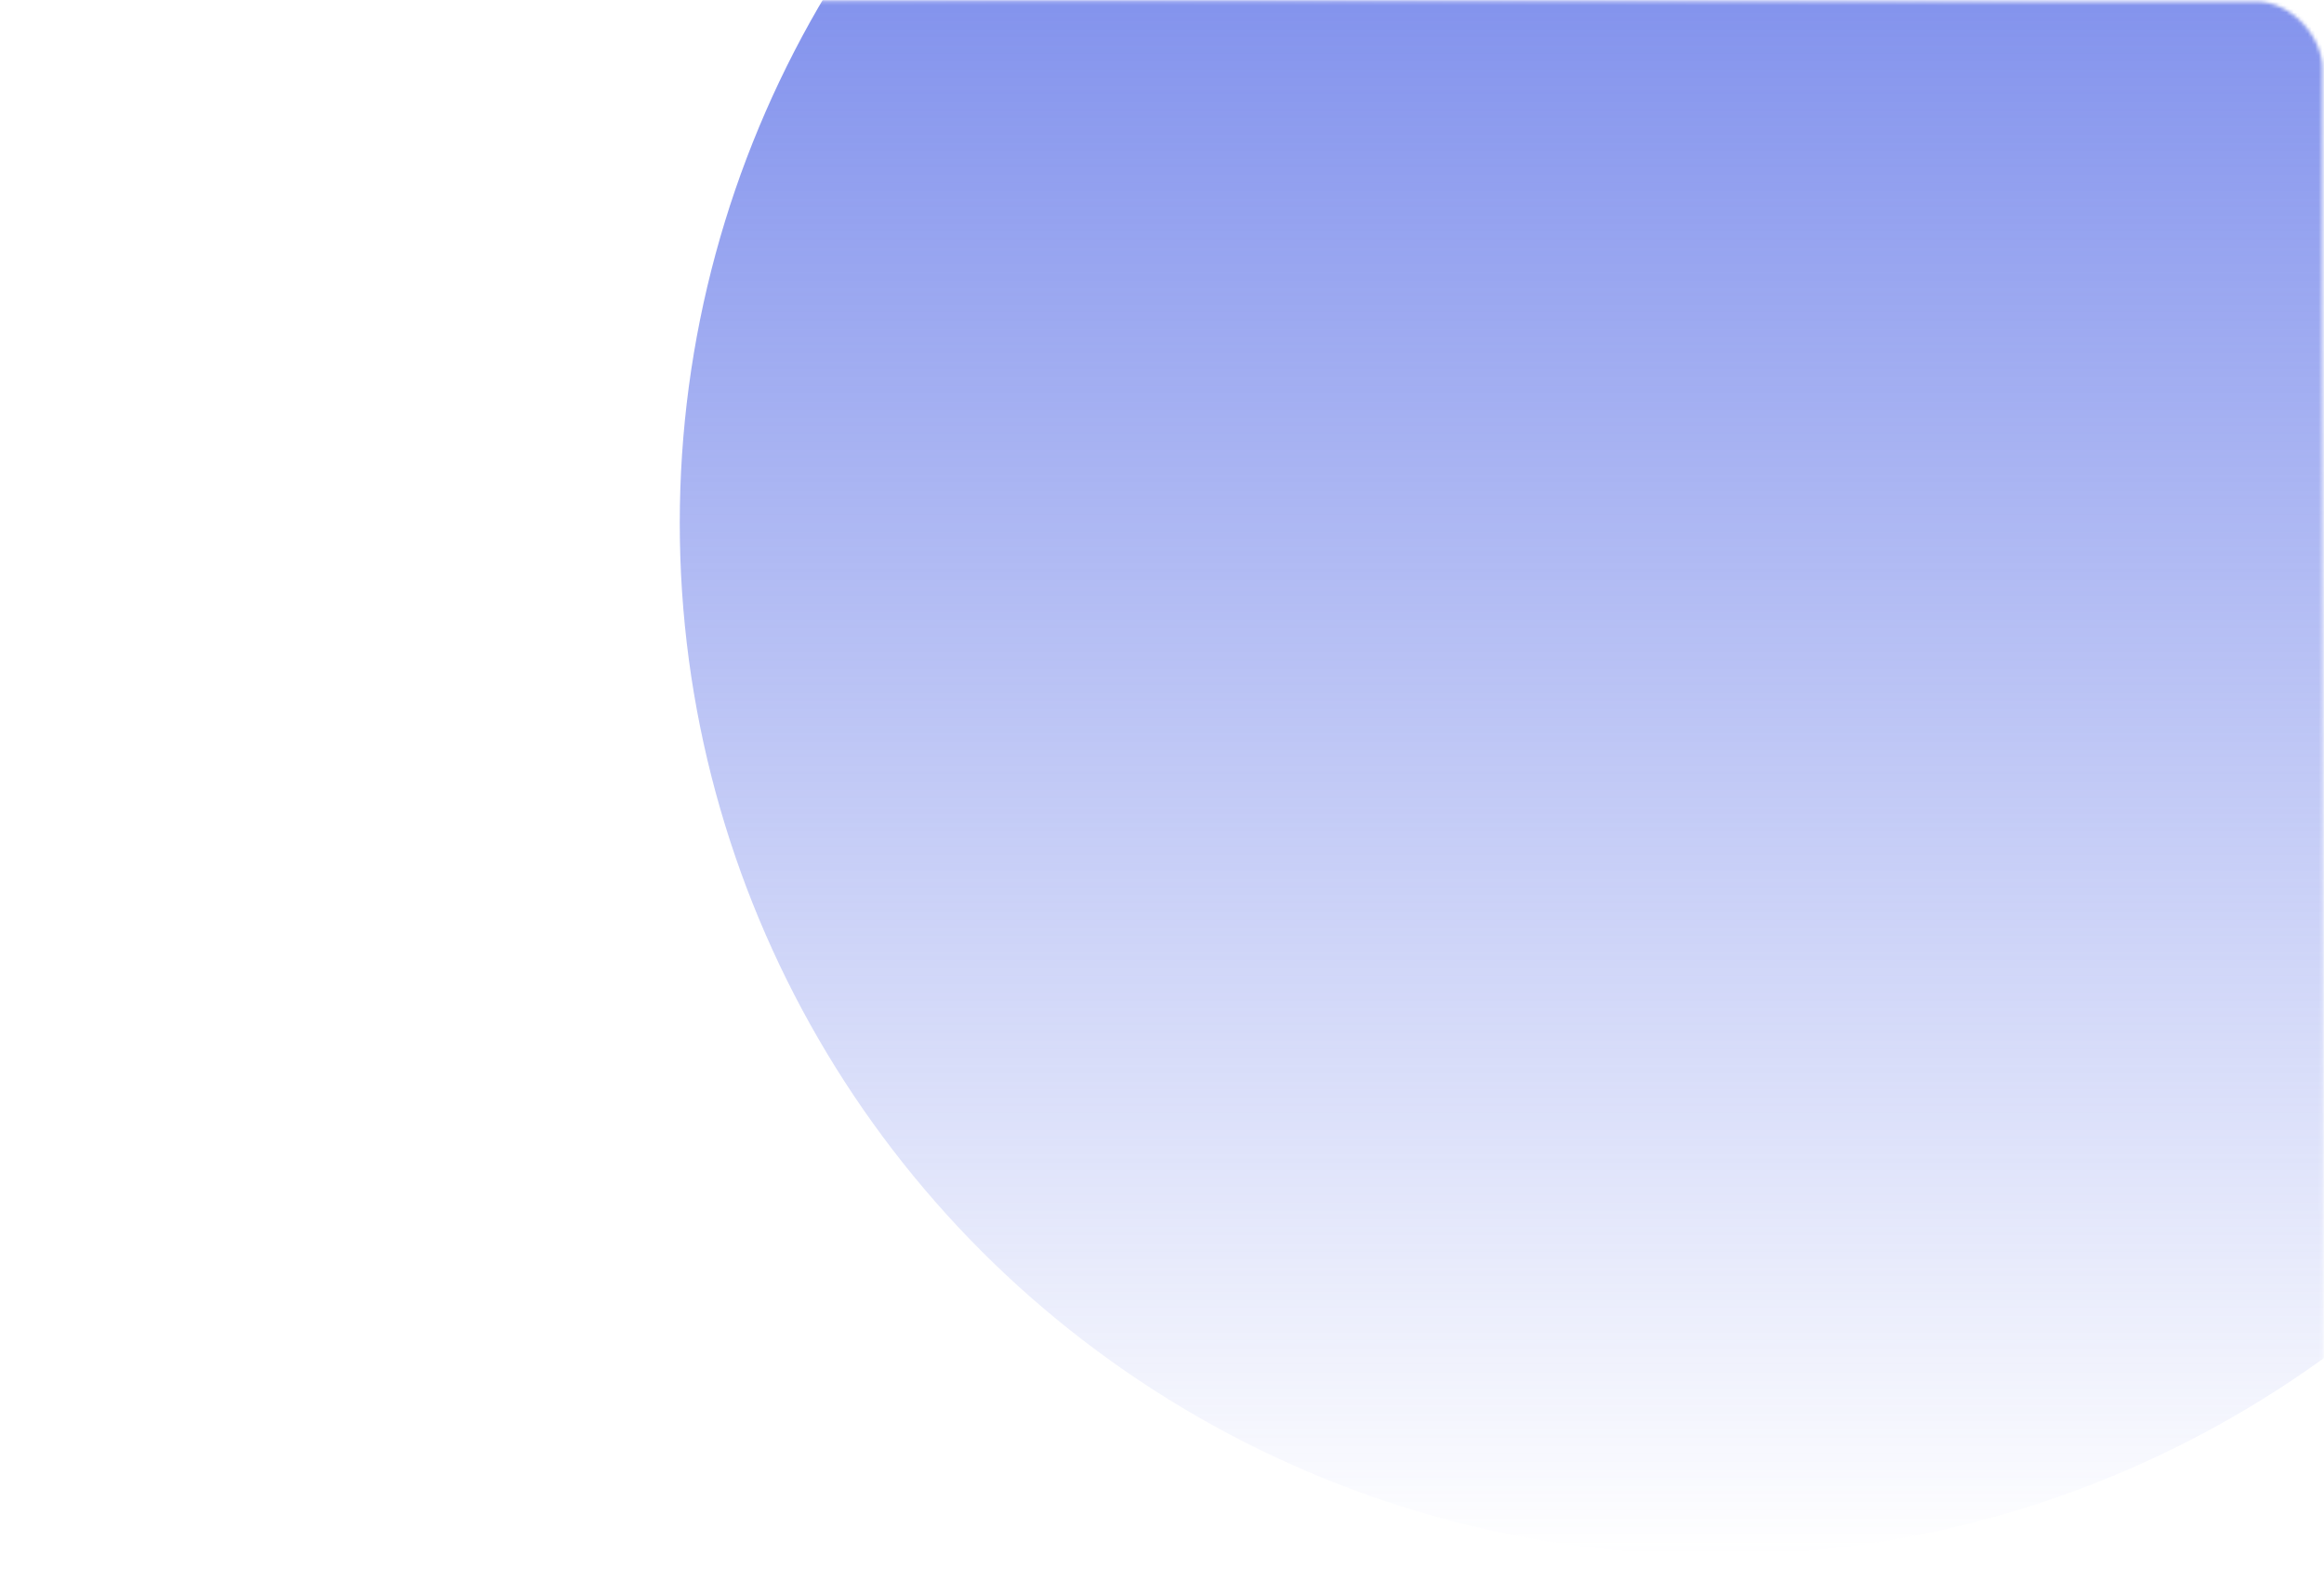 <svg width="653" height="444" viewBox="0 0 653 444" fill="none" xmlns="http://www.w3.org/2000/svg">
<mask id="mask0_254_5007" style="mask-type:alpha" maskUnits="userSpaceOnUse" x="-178" y="0" width="831" height="444">
<rect x="-177.5" y="0.5" width="830" height="443" rx="18.5" fill="#141720"/>
<rect x="-177.5" y="0.5" width="830" height="443" rx="18.5" stroke="url(#paint0_radial_254_5007)"/>
<rect x="-177.5" y="0.5" width="830" height="443" rx="18.5" stroke="url(#paint1_radial_254_5007)"/>
<rect x="-177.5" y="0.5" width="830" height="443" rx="18.5" stroke="url(#paint2_radial_254_5007)"/>
</mask>
<g mask="url(#mask0_254_5007)">
<g filter="url(#filter0_f_254_5007)">
<ellipse cx="482" cy="147" rx="291" ry="290" fill="url(#paint3_linear_254_5007)"/>
</g>
</g>
<defs>
<filter id="filter0_f_254_5007" x="96" y="-238" width="772" height="770" filterUnits="userSpaceOnUse" color-interpolation-filters="sRGB">
<feFlood flood-opacity="0" result="BackgroundImageFix"/>
<feBlend mode="normal" in="SourceGraphic" in2="BackgroundImageFix" result="shape"/>
<feGaussianBlur stdDeviation="47.5" result="effect1_foregroundBlur_254_5007"/>
</filter>
<radialGradient id="paint0_radial_254_5007" cx="0" cy="0" r="1" gradientUnits="userSpaceOnUse" gradientTransform="translate(-620.472 45.422) rotate(20.59) scale(837.196 346.035)">
<stop stop-color="white"/>
<stop offset="1" stop-color="white" stop-opacity="0.06"/>
</radialGradient>
<radialGradient id="paint1_radial_254_5007" cx="0" cy="0" r="1" gradientUnits="userSpaceOnUse" gradientTransform="translate(896.286 297.151) rotate(169.772) scale(668.632 261.06)">
<stop stop-color="#8470FF"/>
<stop offset="1" stop-color="#865CFF" stop-opacity="0"/>
</radialGradient>
<radialGradient id="paint2_radial_254_5007" cx="0" cy="0" r="1" gradientUnits="userSpaceOnUse" gradientTransform="translate(246.547 -101.475) rotate(30.062) scale(363.946 227.509)">
<stop/>
<stop offset="1" stop-color="white" stop-opacity="0"/>
</radialGradient>
<linearGradient id="paint3_linear_254_5007" x1="482" y1="-143" x2="482" y2="437" gradientUnits="userSpaceOnUse">
<stop stop-color="#5B70E7"/>
<stop offset="1" stop-color="#5B70E7" stop-opacity="0"/>
</linearGradient>
</defs>
</svg>
